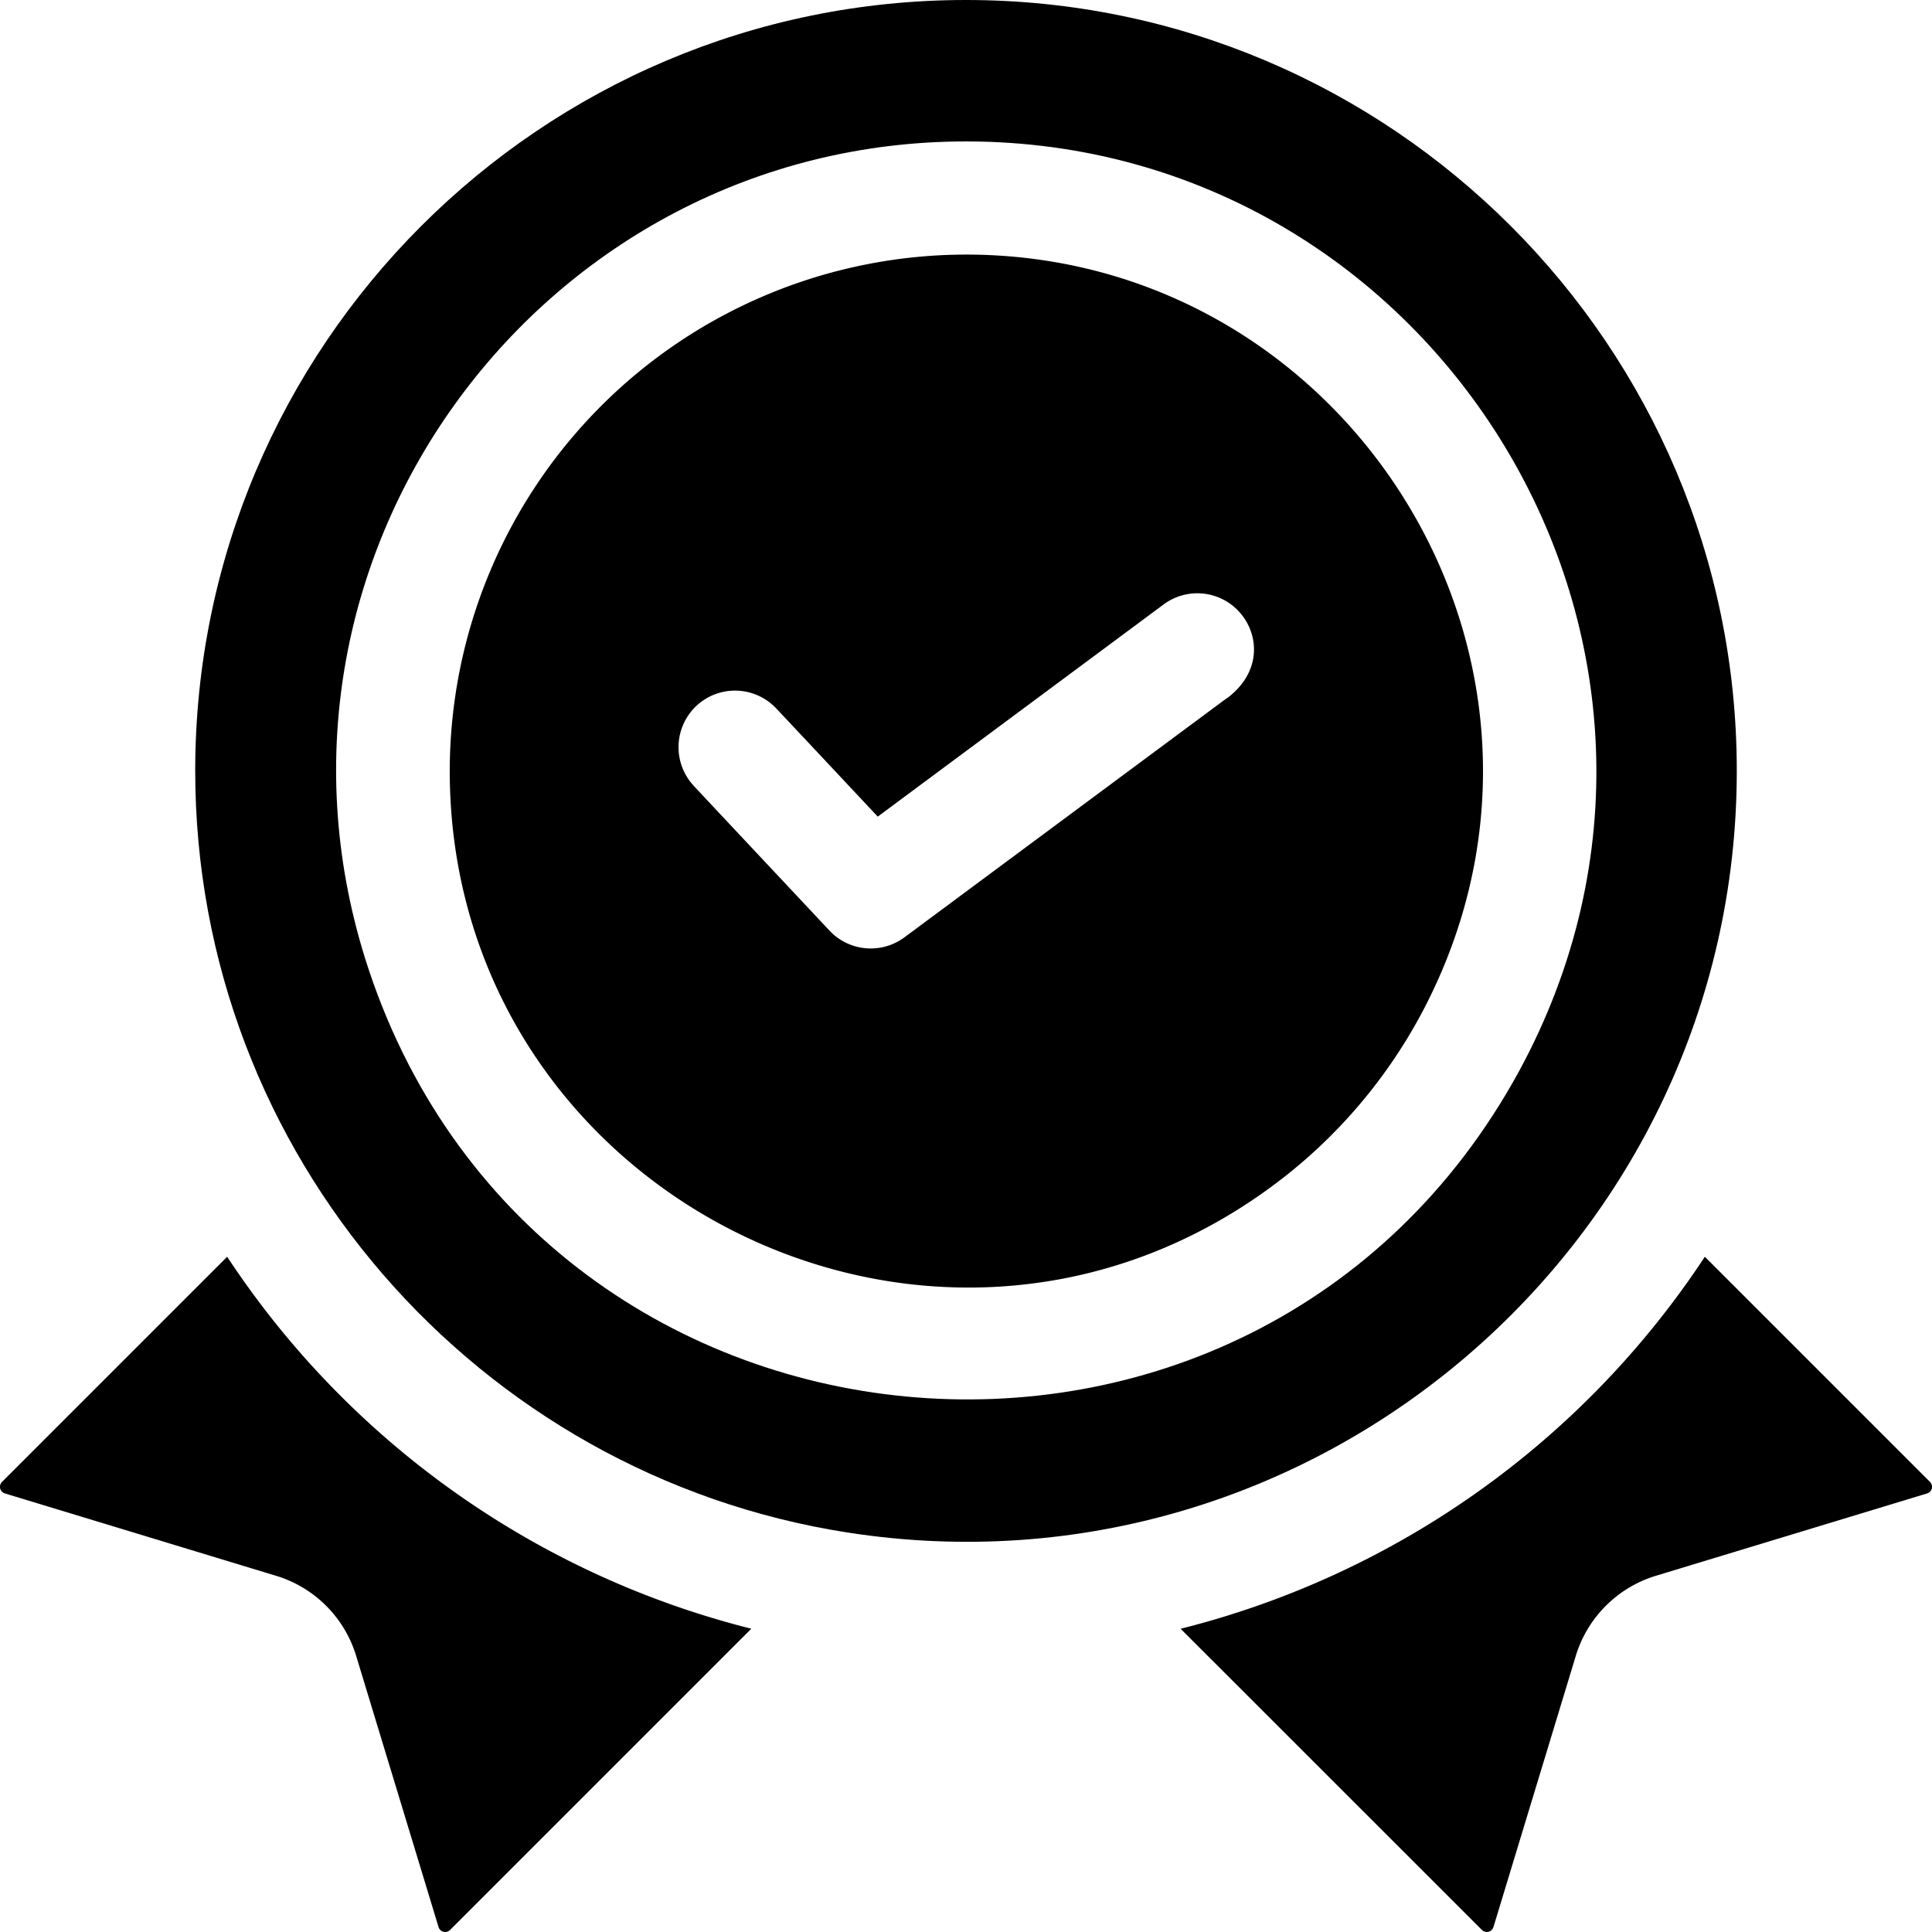 <svg xmlns="http://www.w3.org/2000/svg" xmlns:xlink="http://www.w3.org/1999/xlink" viewBox="0 0 384 383.99"><defs><style>.a{fill:none;}.b{clip-path:url(#a);}</style><clipPath id="a" transform="translate(0 0)"><rect class="a" width="384" height="384"/></clipPath></defs><g class="b"><path d="M45.15,249.79.43,294.51A1.38,1.38,0,0,0,1,296.84L54.87,313.2a23.87,23.87,0,0,1,15.92,15.92L87.16,383a1.38,1.38,0,0,0,2.32.57l59.85-59.85A176.18,176.18,0,0,1,45.15,249.79Z" transform="translate(0 0)"/><path d="M383.57,294.51l-44.72-44.72a176.17,176.17,0,0,1-104.19,73.94l59.86,59.84a1.38,1.38,0,0,0,2.32-.57l16.36-53.88a23.91,23.91,0,0,1,15.92-15.92L383,296.84a1.38,1.38,0,0,0,.57-2.33Z" transform="translate(0 0)"/></g><path d="M345.2,153.2C345.2,68.73,276.48,0,192,0S38.8,68.73,38.8,153.2c0,76.38,56.23,140,129.66,151.4,93,14.47,176.74-57.92,176.74-151.4ZM72.58,190.54C47.32,109.76,108.14,28.11,192,28.11c93.68,0,155.6,100.68,109.94,184.77-52.72,96.71-196.18,83.2-229.36-22.34Z" transform="translate(0 0)"/><path d="M192,50.6A102.73,102.73,0,0,0,89.39,153.2c0,83.23,94.37,131.77,161.94,83.66a103,103,0,0,0,33.85-40.74C316.71,128.26,266.46,50.6,192,50.6Zm51.78,88.21-64,47.48A11.24,11.24,0,0,1,164.9,185c-28.63-30.52-26.34-28.08-27-28.8a11.26,11.26,0,0,1,2.22-17.22,0,0,0,0,1,0,0,11.26,11.26,0,0,1,14.18,1.84c6.05,6.45,2,2.11,20.16,21.49l56.76-42.13A11.24,11.24,0,0,1,247,122.45c3.39,4.54,3.38,11.51-3.17,16.36Z" transform="translate(0 0)"/></svg>